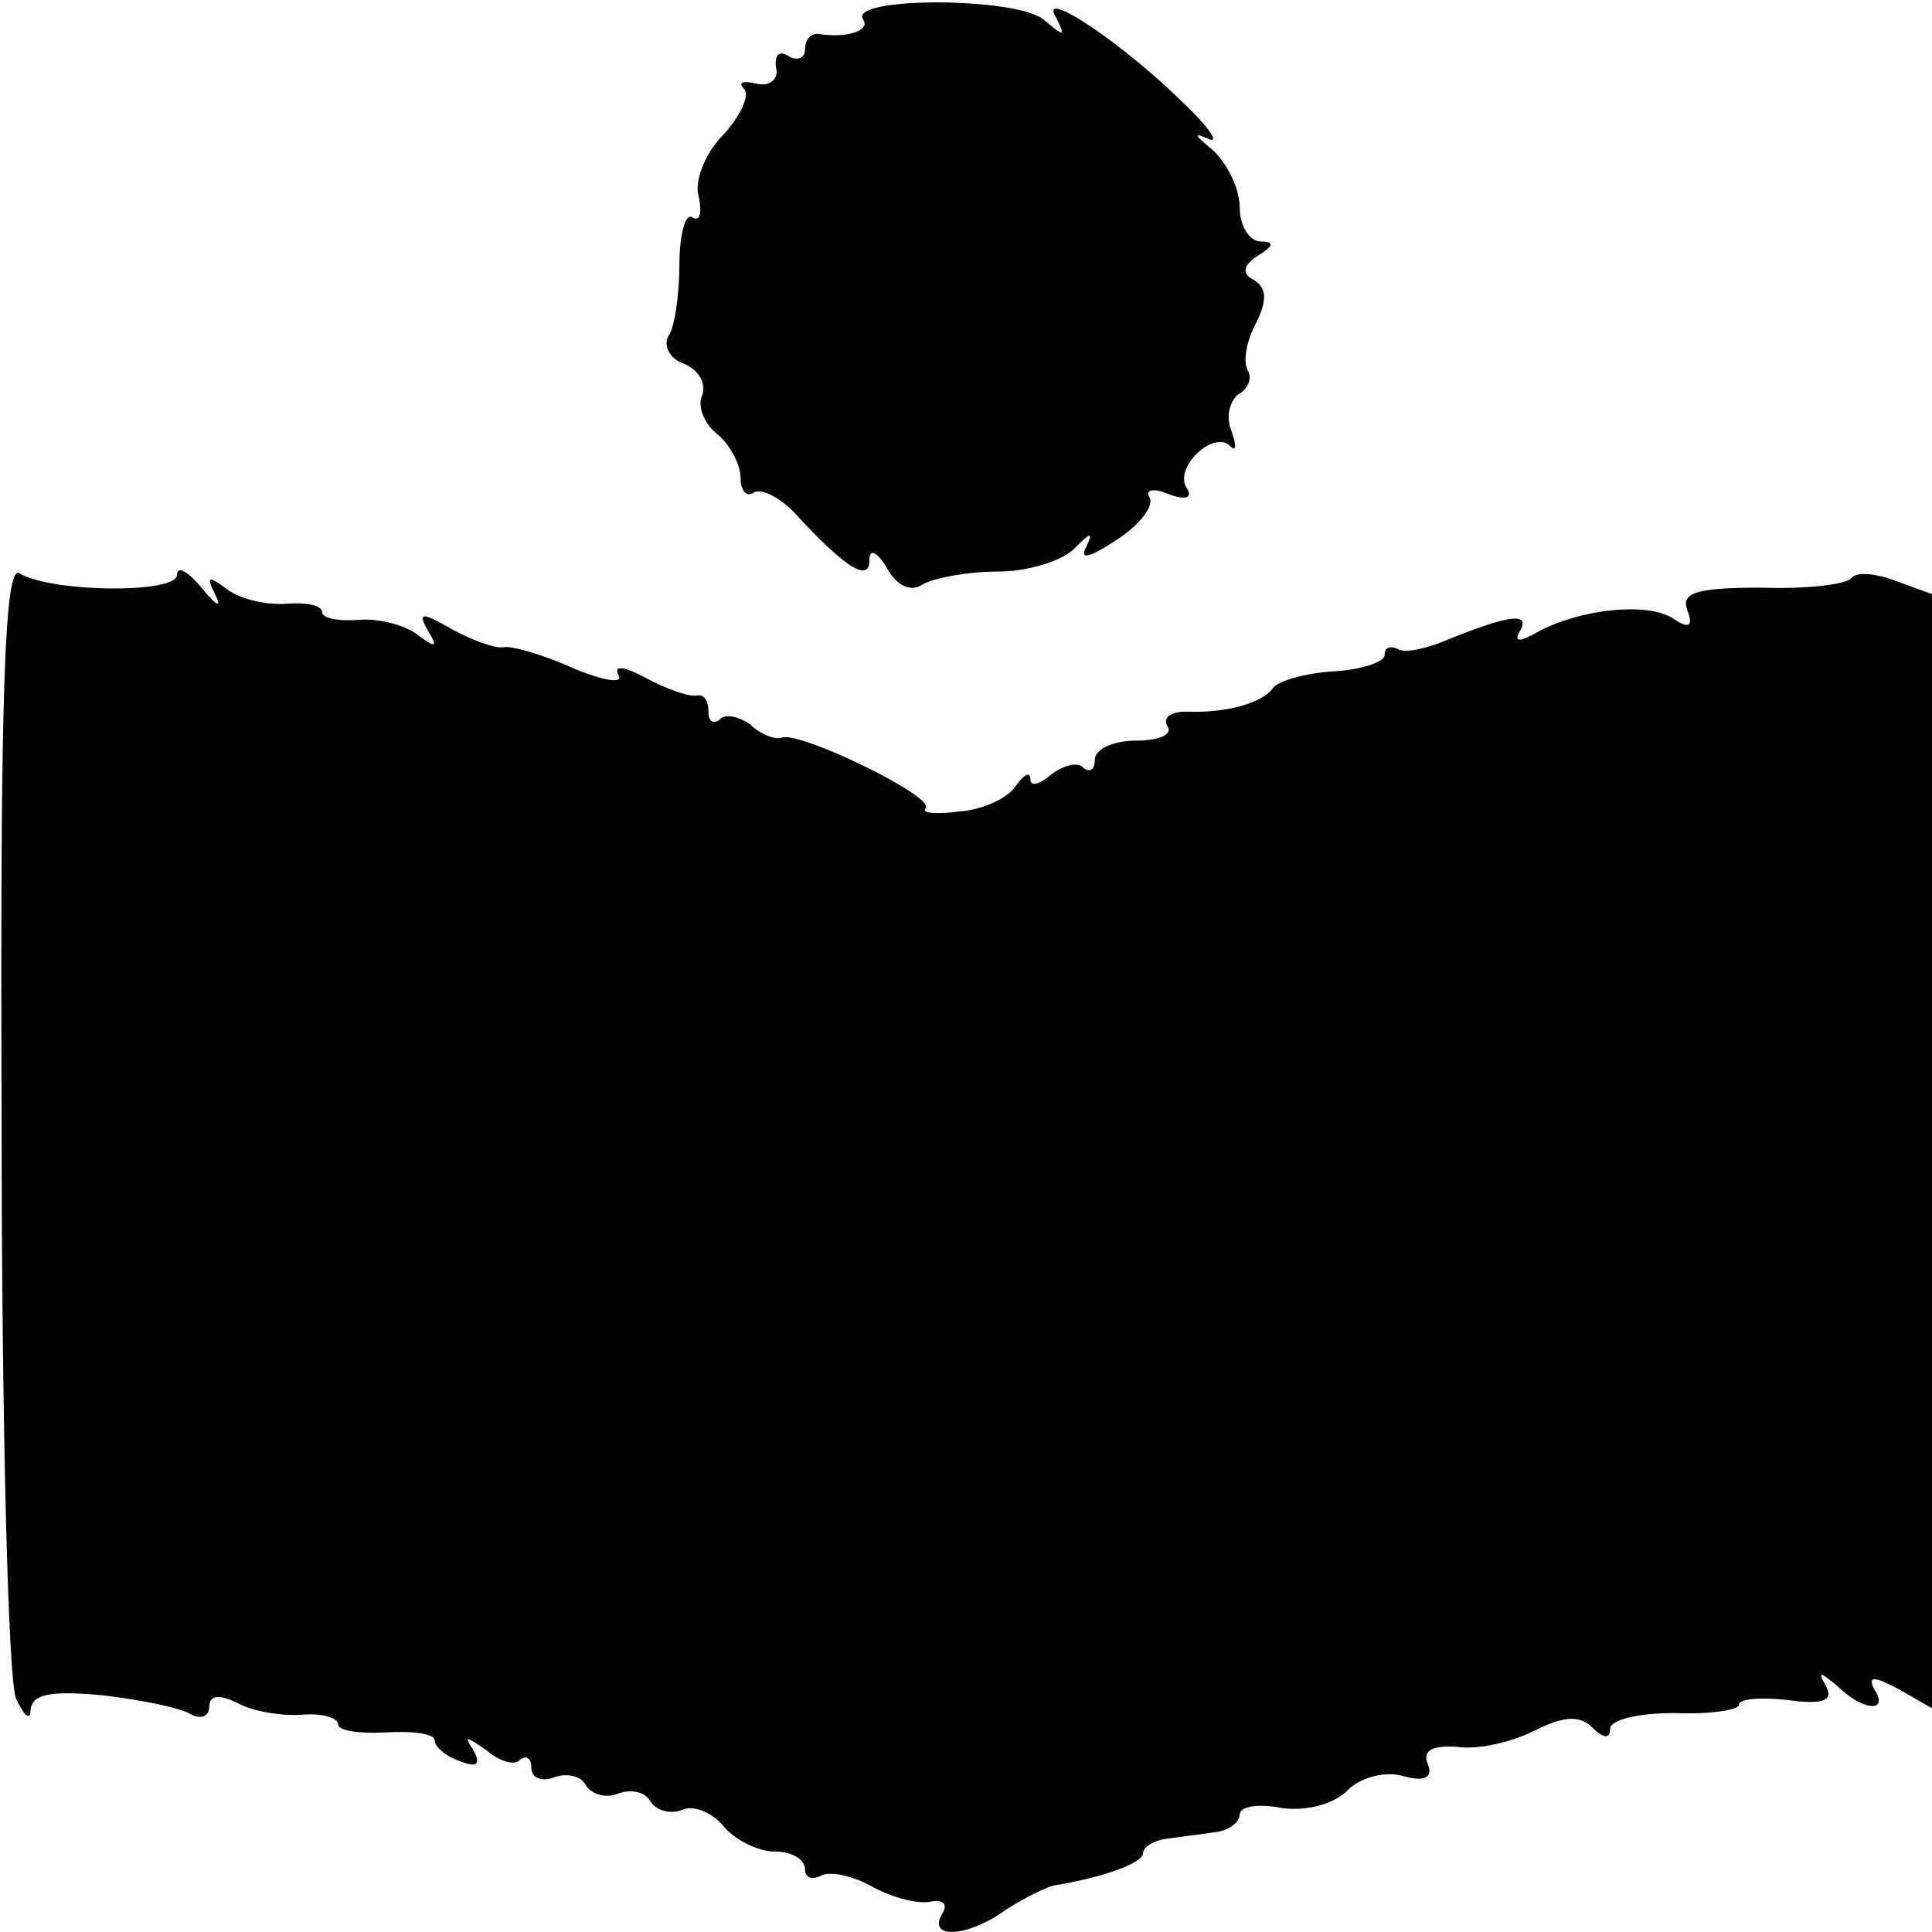 <?xml version="1.0" standalone="no"?>
<!DOCTYPE svg PUBLIC "-//W3C//DTD SVG 20010904//EN"
 "http://www.w3.org/TR/2001/REC-SVG-20010904/DTD/svg10.dtd">
<svg version="1.0" xmlns="http://www.w3.org/2000/svg"
 width="120pt" height="120pt" viewBox="0 0 120 120"
 preserveAspectRatio="xMidYMid meet">
<g transform="translate(0,120) scale(0.1,-0.1)"
fill="#000000" stroke="none">
<path d="M536 1188 c5 -7 -10 -12 -28 -9 -5 0 -8 -4 -8 -10 0 -5 -5 -7 -10 -4
-6 4 -9 1 -8 -7 2 -7 -4 -12 -12 -10 -8 2 -12 1 -8 -3 4 -4 -2 -17 -13 -29
-11 -11 -18 -29 -15 -38 2 -10 1 -16 -4 -13 -4 3 -8 -10 -8 -29 0 -19 -3 -40
-7 -45 -3 -6 1 -14 10 -17 9 -4 14 -12 11 -20 -3 -7 2 -18 10 -24 8 -7 14 -19
14 -27 0 -8 4 -12 8 -9 5 3 16 -3 25 -12 32 -35 47 -44 47 -30 0 8 5 5 11 -5
6 -11 15 -15 22 -10 7 4 28 8 47 8 19 0 41 7 48 15 9 9 11 10 7 1 -5 -9 1 -8
19 4 14 9 23 21 20 26 -3 5 3 6 12 2 11 -4 15 -2 11 4 -8 13 17 36 27 26 4 -4
4 0 1 9 -4 9 -1 19 4 23 6 3 9 10 6 15 -3 5 -1 18 5 29 7 14 7 22 -1 27 -8 4
-7 9 2 15 10 6 11 9 2 9 -7 0 -13 10 -13 21 0 12 -8 28 -17 36 -11 9 -12 11
-3 7 8 -4 2 6 -15 22 -36 36 -91 73 -79 53 6 -12 5 -12 -8 -1 -18 14 -121 14
-112 0z"/>
<path d="M1 508 c0 -189 4 -352 9 -363 5 -11 9 -14 9 -7 1 10 13 12 45 9 25
-3 49 -8 55 -12 6 -3 11 -1 11 5 0 7 6 8 18 2 9 -5 27 -8 40 -7 12 1 22 -2 22
-6 0 -4 13 -6 30 -5 17 1 30 -1 30 -5 0 -4 7 -10 16 -13 10 -4 13 -2 8 7 -6 9
-5 9 8 0 8 -7 18 -10 21 -6 4 3 7 1 7 -5 0 -6 6 -9 14 -6 8 3 17 1 20 -5 4 -6
13 -8 20 -5 8 3 17 1 20 -5 4 -6 13 -8 20 -5 7 3 19 -2 26 -11 7 -8 21 -15 31
-15 11 0 19 -5 19 -11 0 -5 4 -7 10 -4 5 3 20 0 32 -7 13 -7 29 -11 37 -9 7 1
10 -2 6 -8 -9 -16 17 -14 40 3 11 7 25 14 30 15 31 5 55 14 55 20 0 4 7 8 15
9 8 1 22 3 30 4 8 1 15 6 15 11 0 5 12 7 26 4 15 -2 31 2 40 10 8 9 24 13 35
10 14 -4 19 -1 16 7 -4 9 3 12 18 11 13 -2 34 3 48 10 18 9 28 10 36 2 7 -7
11 -7 11 -1 0 6 18 10 40 10 22 -1 40 2 40 5 0 4 14 5 31 3 22 -3 28 0 23 9
-5 9 -4 9 7 0 16 -16 33 -17 23 -2 -4 8 0 8 15 0 l21 -12 0 346 0 346 -22 8
c-13 5 -25 6 -28 2 -3 -4 -28 -7 -56 -6 -40 0 -50 -3 -46 -14 4 -10 1 -12 -9
-5 -16 10 -56 6 -83 -8 -12 -7 -16 -7 -12 0 7 12 -7 10 -44 -5 -14 -6 -28 -9
-32 -6 -5 2 -8 1 -8 -4 0 -4 -14 -9 -32 -10 -17 -1 -34 -6 -37 -10 -7 -10 -30
-16 -54 -15 -9 0 -15 -3 -12 -9 4 -5 -5 -9 -19 -9 -14 0 -26 -5 -26 -12 0 -6
-3 -8 -7 -5 -3 4 -12 2 -20 -4 -7 -6 -13 -8 -13 -3 0 5 -4 3 -9 -4 -4 -7 -20
-15 -35 -16 -15 -2 -24 -1 -21 2 6 7 -76 47 -89 44 -4 -2 -14 2 -20 8 -7 5
-16 7 -19 3 -4 -3 -7 -1 -7 5 0 7 -3 11 -7 10 -5 -1 -19 4 -32 11 -13 7 -20 8
-17 2 4 -6 -9 -4 -28 4 -20 9 -39 14 -43 13 -5 -1 -19 4 -32 11 -19 11 -22 11
-15 -1 6 -10 5 -11 -7 -2 -8 6 -24 10 -36 9 -13 -1 -23 1 -23 5 0 4 -10 6 -22
5 -13 -1 -29 3 -37 9 -12 9 -13 8 -7 -4 4 -8 0 -6 -8 4 -9 11 -16 15 -16 9 0
-12 -79 -11 -98 1 -9 5 -12 -72 -11 -336z"/>
</g>
</svg>
